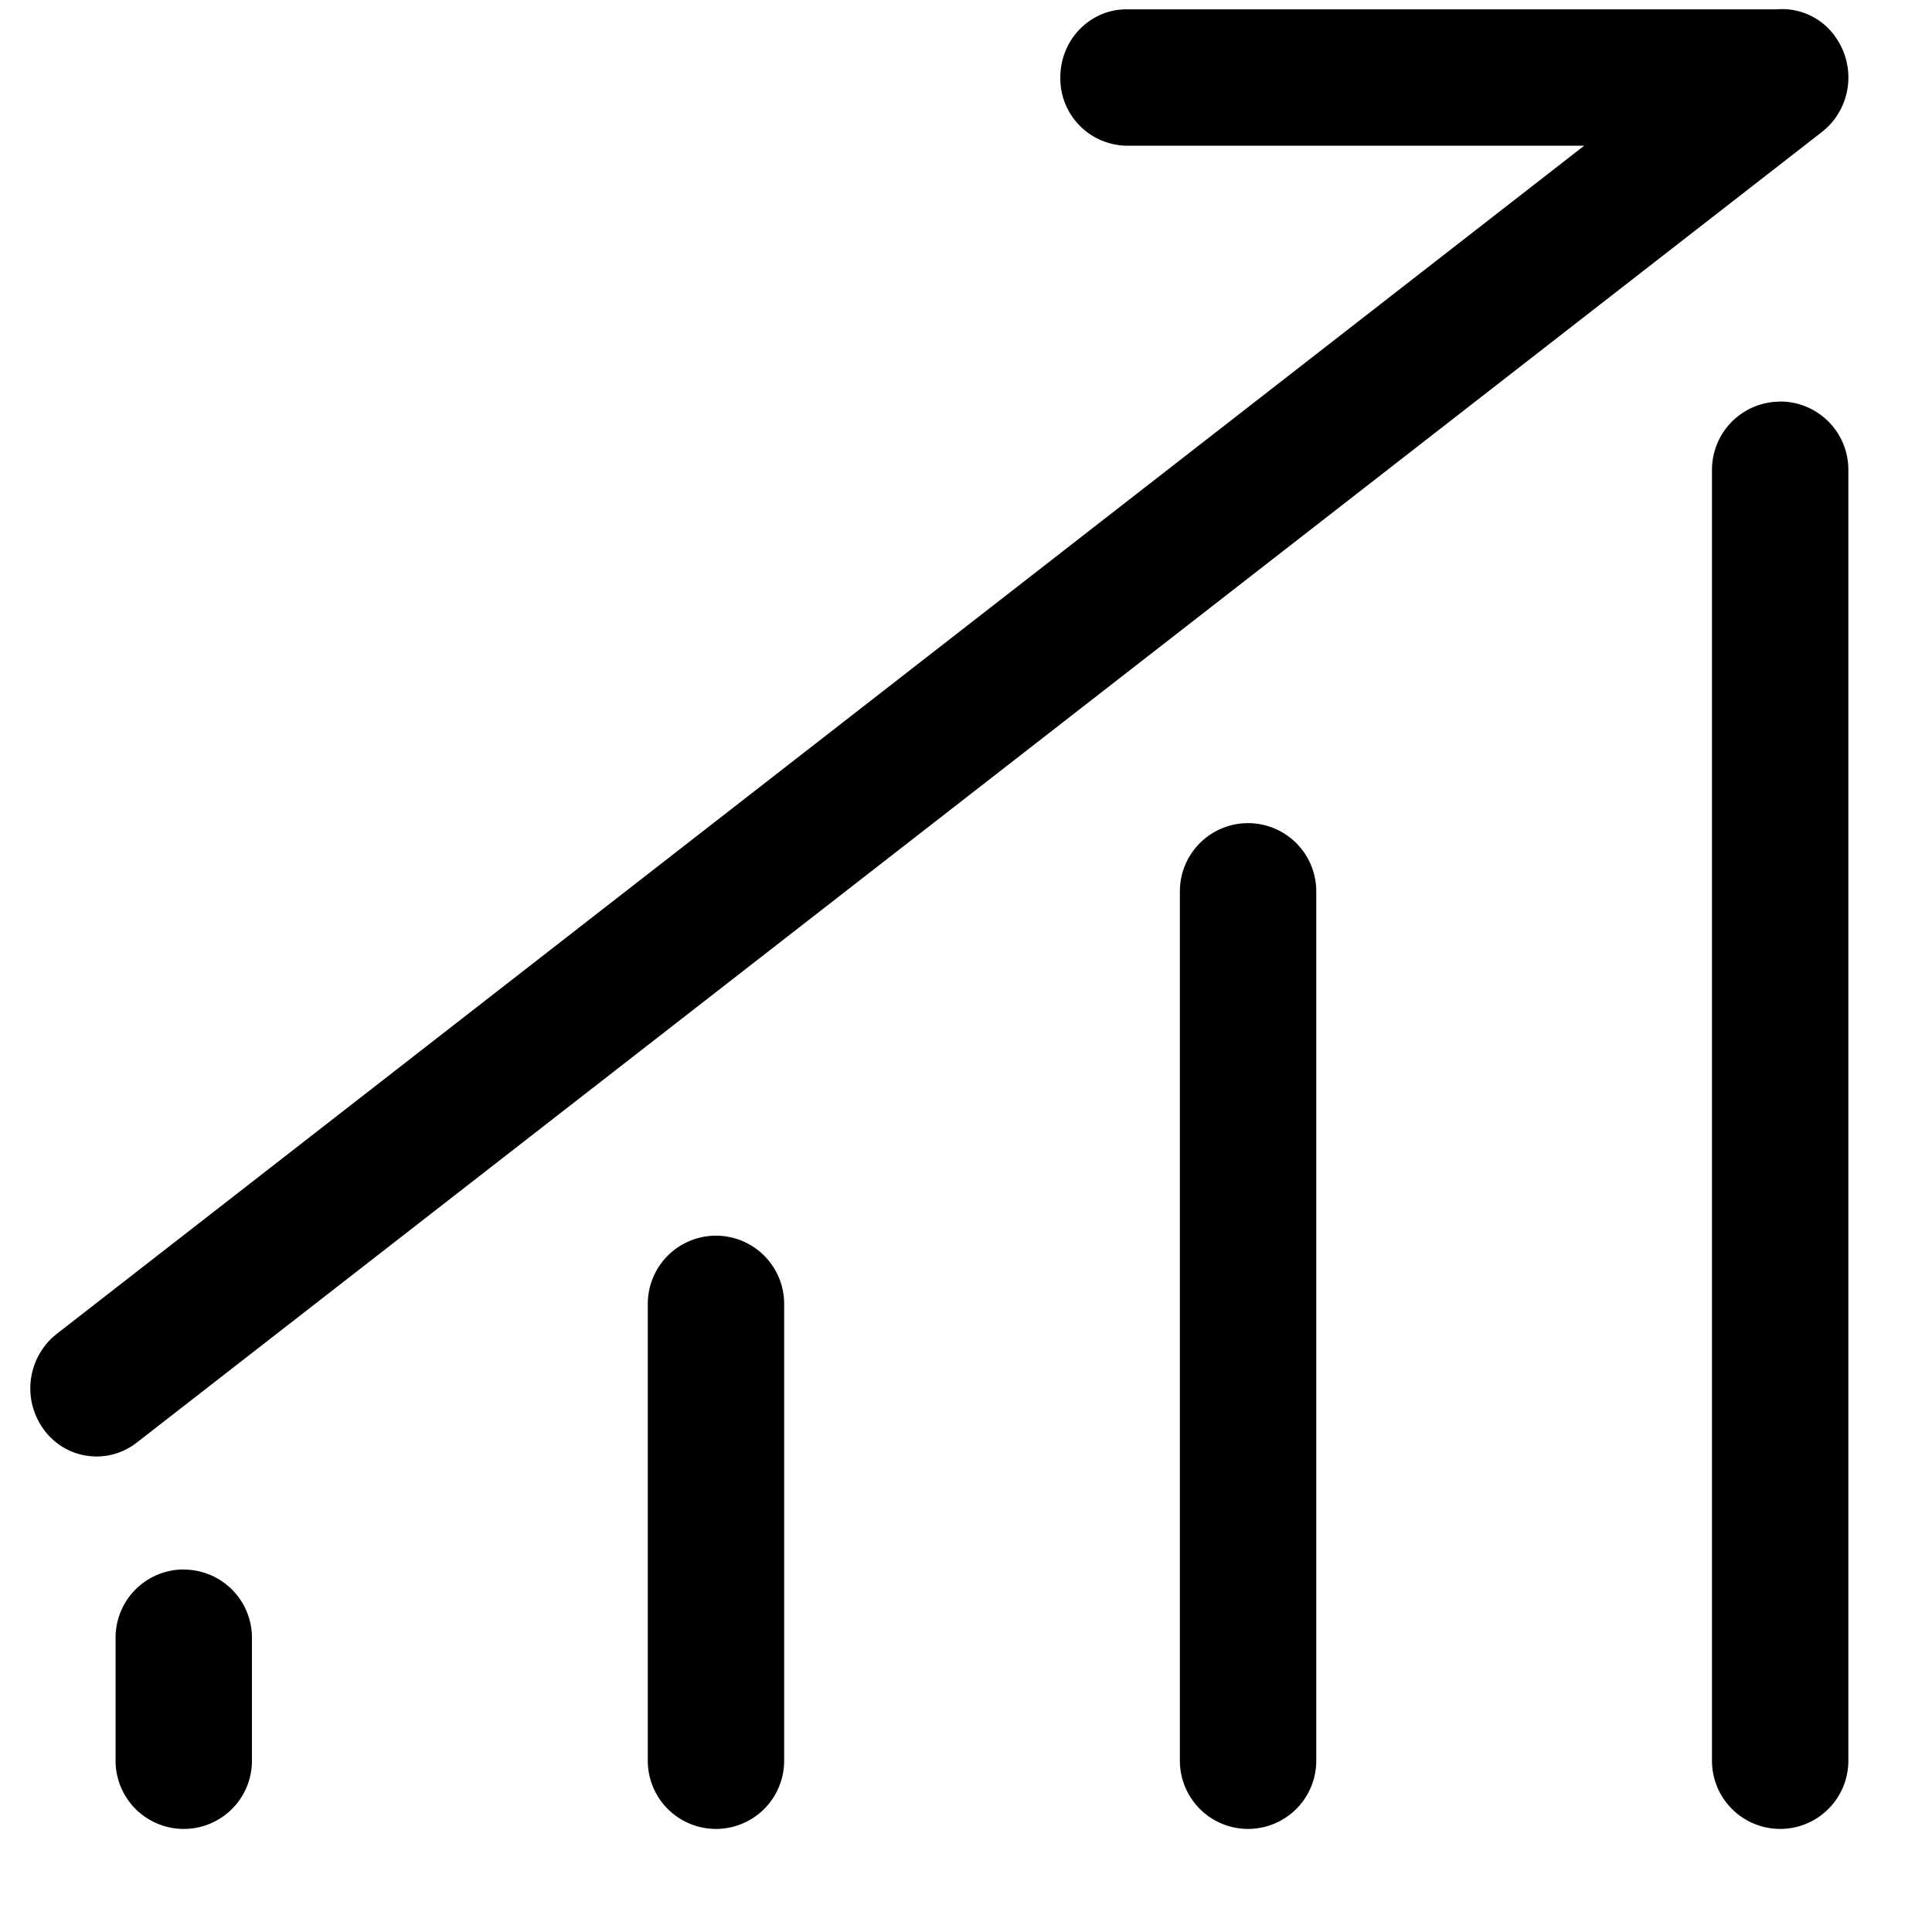 <?xml version="1.0" standalone="no"?><!DOCTYPE svg PUBLIC "-//W3C//DTD SVG 1.1//EN"
        "http://www.w3.org/Graphics/SVG/1.1/DTD/svg11.dtd">
<svg class="icon" width="200px" height="200.00px" viewBox="0 0 1024 1024" version="1.1"
     xmlns="http://www.w3.org/2000/svg">
    <path d="M97.4 831.91a36.141 36.141 0 0 1 36.141 36.141v65.175a36.141 36.141 0 1 1-72.282 0V867.991a36.141 36.141 0 0 1 36.141-36.141zM379.482 654.938a36.141 36.141 0 0 1 36.141 36.141v242.146a36.141 36.141 0 0 1-72.282 0v-242.146a36.141 36.141 0 0 1 36.141-36.141zM661.504 436.284a36.141 36.141 0 0 1 36.141 36.141v460.8a36.141 36.141 0 1 1-72.282 0v-460.8a36.141 36.141 0 0 1 36.141-36.141zM943.526 212.872a36.141 36.141 0 0 0-36.141 36.141v684.213a36.141 36.141 0 1 0 72.282 0V248.952a36.141 36.141 0 0 0-36.141-36.141zM972.559 19.275a36.804 36.804 0 0 1-6.807 50.598L72.463 764.627a34.515 34.515 0 0 1-49.272-6.987 36.804 36.804 0 0 1 6.807-50.598L923.287 12.168a34.515 34.515 0 0 1 49.272 6.987zM561.995 41.08c0-19.998 15.661-36.141 35.117-36.141h347.437c19.396 0 35.117 16.143 35.117 36.141 0 19.878-15.721 36.141-35.117 36.141H597.112a35.659 35.659 0 0 1-35.117-36.141z"/>
</svg>
